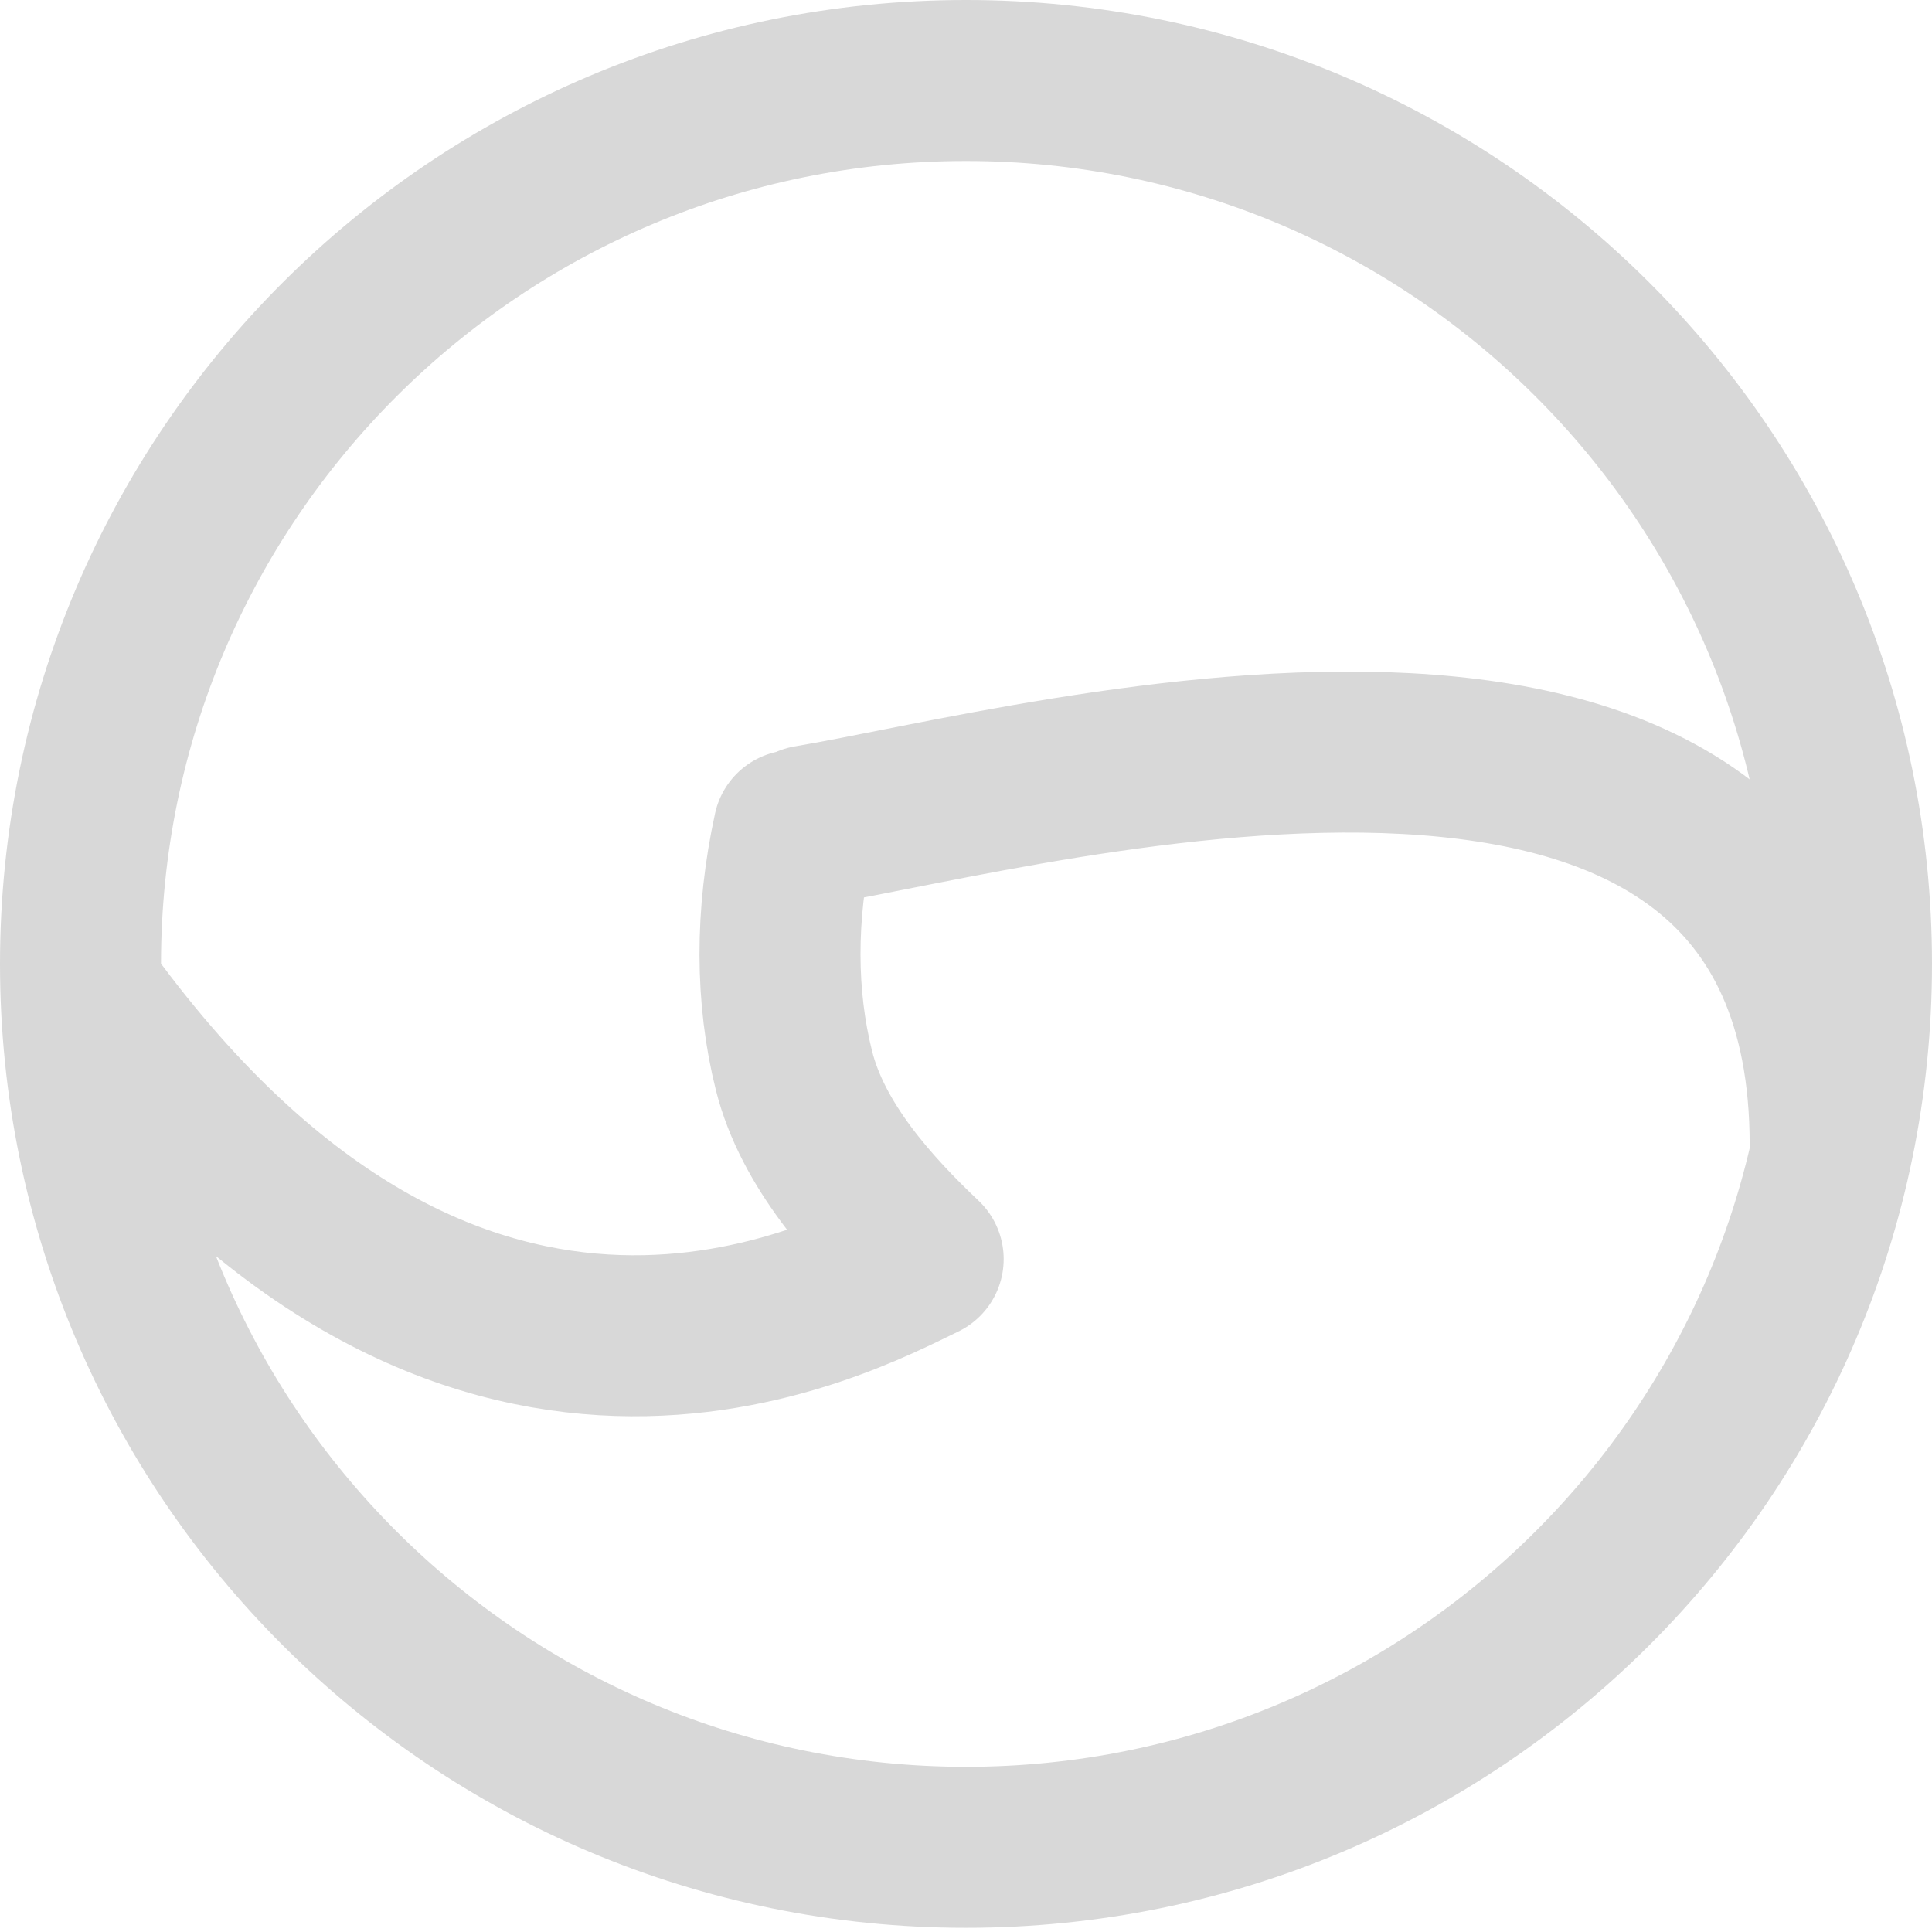 <svg width="24" height="24" viewBox="0 0 24 24" fill="none" xmlns="http://www.w3.org/2000/svg">
    <path d="M23 11.974C23 18.033 18.077 22.948 12 22.948C5.923 22.948 1 18.033 1 11.974C1 5.915 5.923 1 12 1C18.077 1 23 5.915 23 11.974Z"
          stroke="#D8D8D8" stroke-width="2"/>
    <path d="M10.04 10.258C12.92 9.779 22.735 7.025 22.735 14.219M1.219 12.596C5.793 18.691 10.434 16.137 11.468 15.641C10.82 15.028 10.095 14.221 9.864 13.303C9.633 12.385 9.631 11.366 9.86 10.317"
          stroke="#D8D8D8" stroke-width="2" stroke-linecap="round" stroke-linejoin="round"/>
</svg>